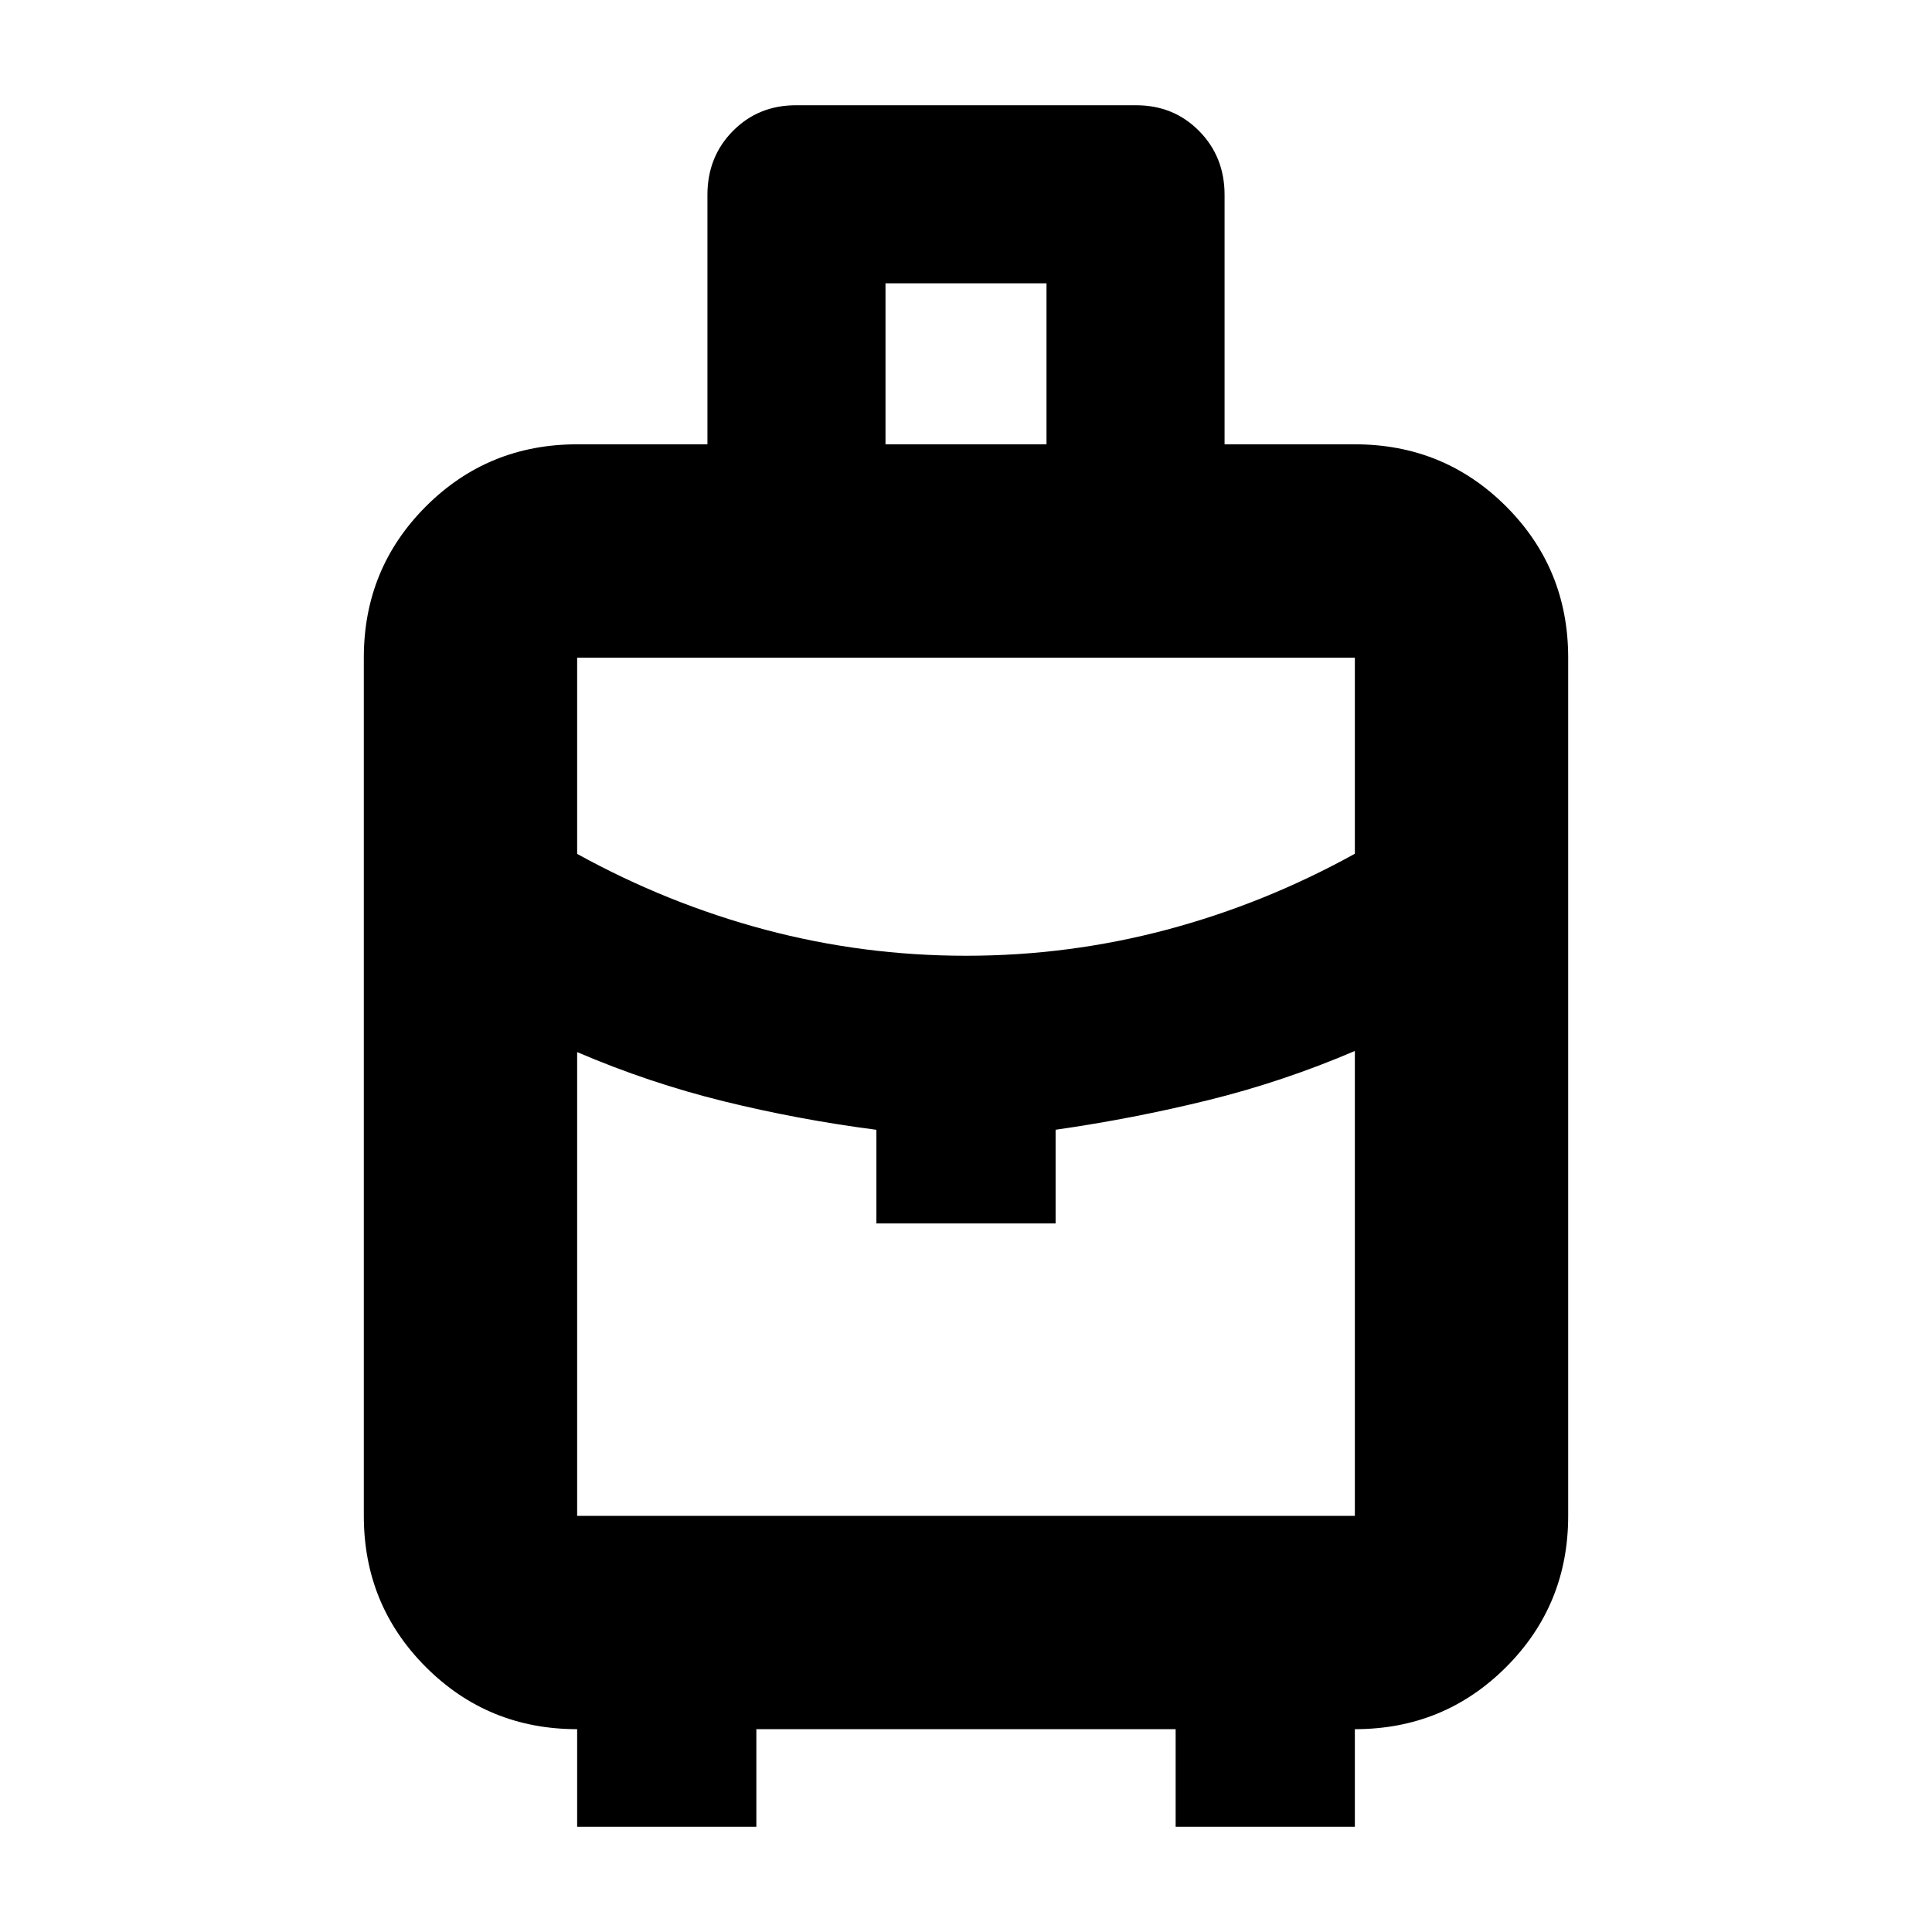 <svg xmlns="http://www.w3.org/2000/svg" height="24" viewBox="0 -960 960 960" width="24"><path d="M286.78-52.3v-48.48q-44.3 0-75.15-30.85-30.85-30.85-30.85-75.15v-426.44q0-44.3 30.85-75.15 30.85-30.85 75.15-30.85h64.74v-123.96q0-18.92 12.64-31.72 12.64-12.8 31.32-12.8h169.04q18.68 0 31.32 12.8t12.64 31.72v123.96h64.74q44.3 0 75.15 30.85 30.85 30.85 30.85 75.15v426.44q0 44.3-30.85 75.15-30.85 30.85-75.15 30.85v48.48h-89.05v-48.48H375.83v48.48h-89.05ZM440-739.22h80v-80h-80v80Zm40 254.13q51.05 0 99.7-12.93 48.65-12.94 93.52-37.76v-97.44H286.78v97.52q44.87 24.74 93.52 37.68 48.65 12.93 99.7 12.93Zm-44.52 133v-46.52q-38.61-5-75.78-14.15-37.18-9.15-72.92-24.46v230.44h386.44v-231q-35.74 15.3-72.92 24.45-37.17 9.16-75.78 14.7v46.54h-89.04Zm44.52 0Zm0-133Zm0 47.31Z"/></svg>